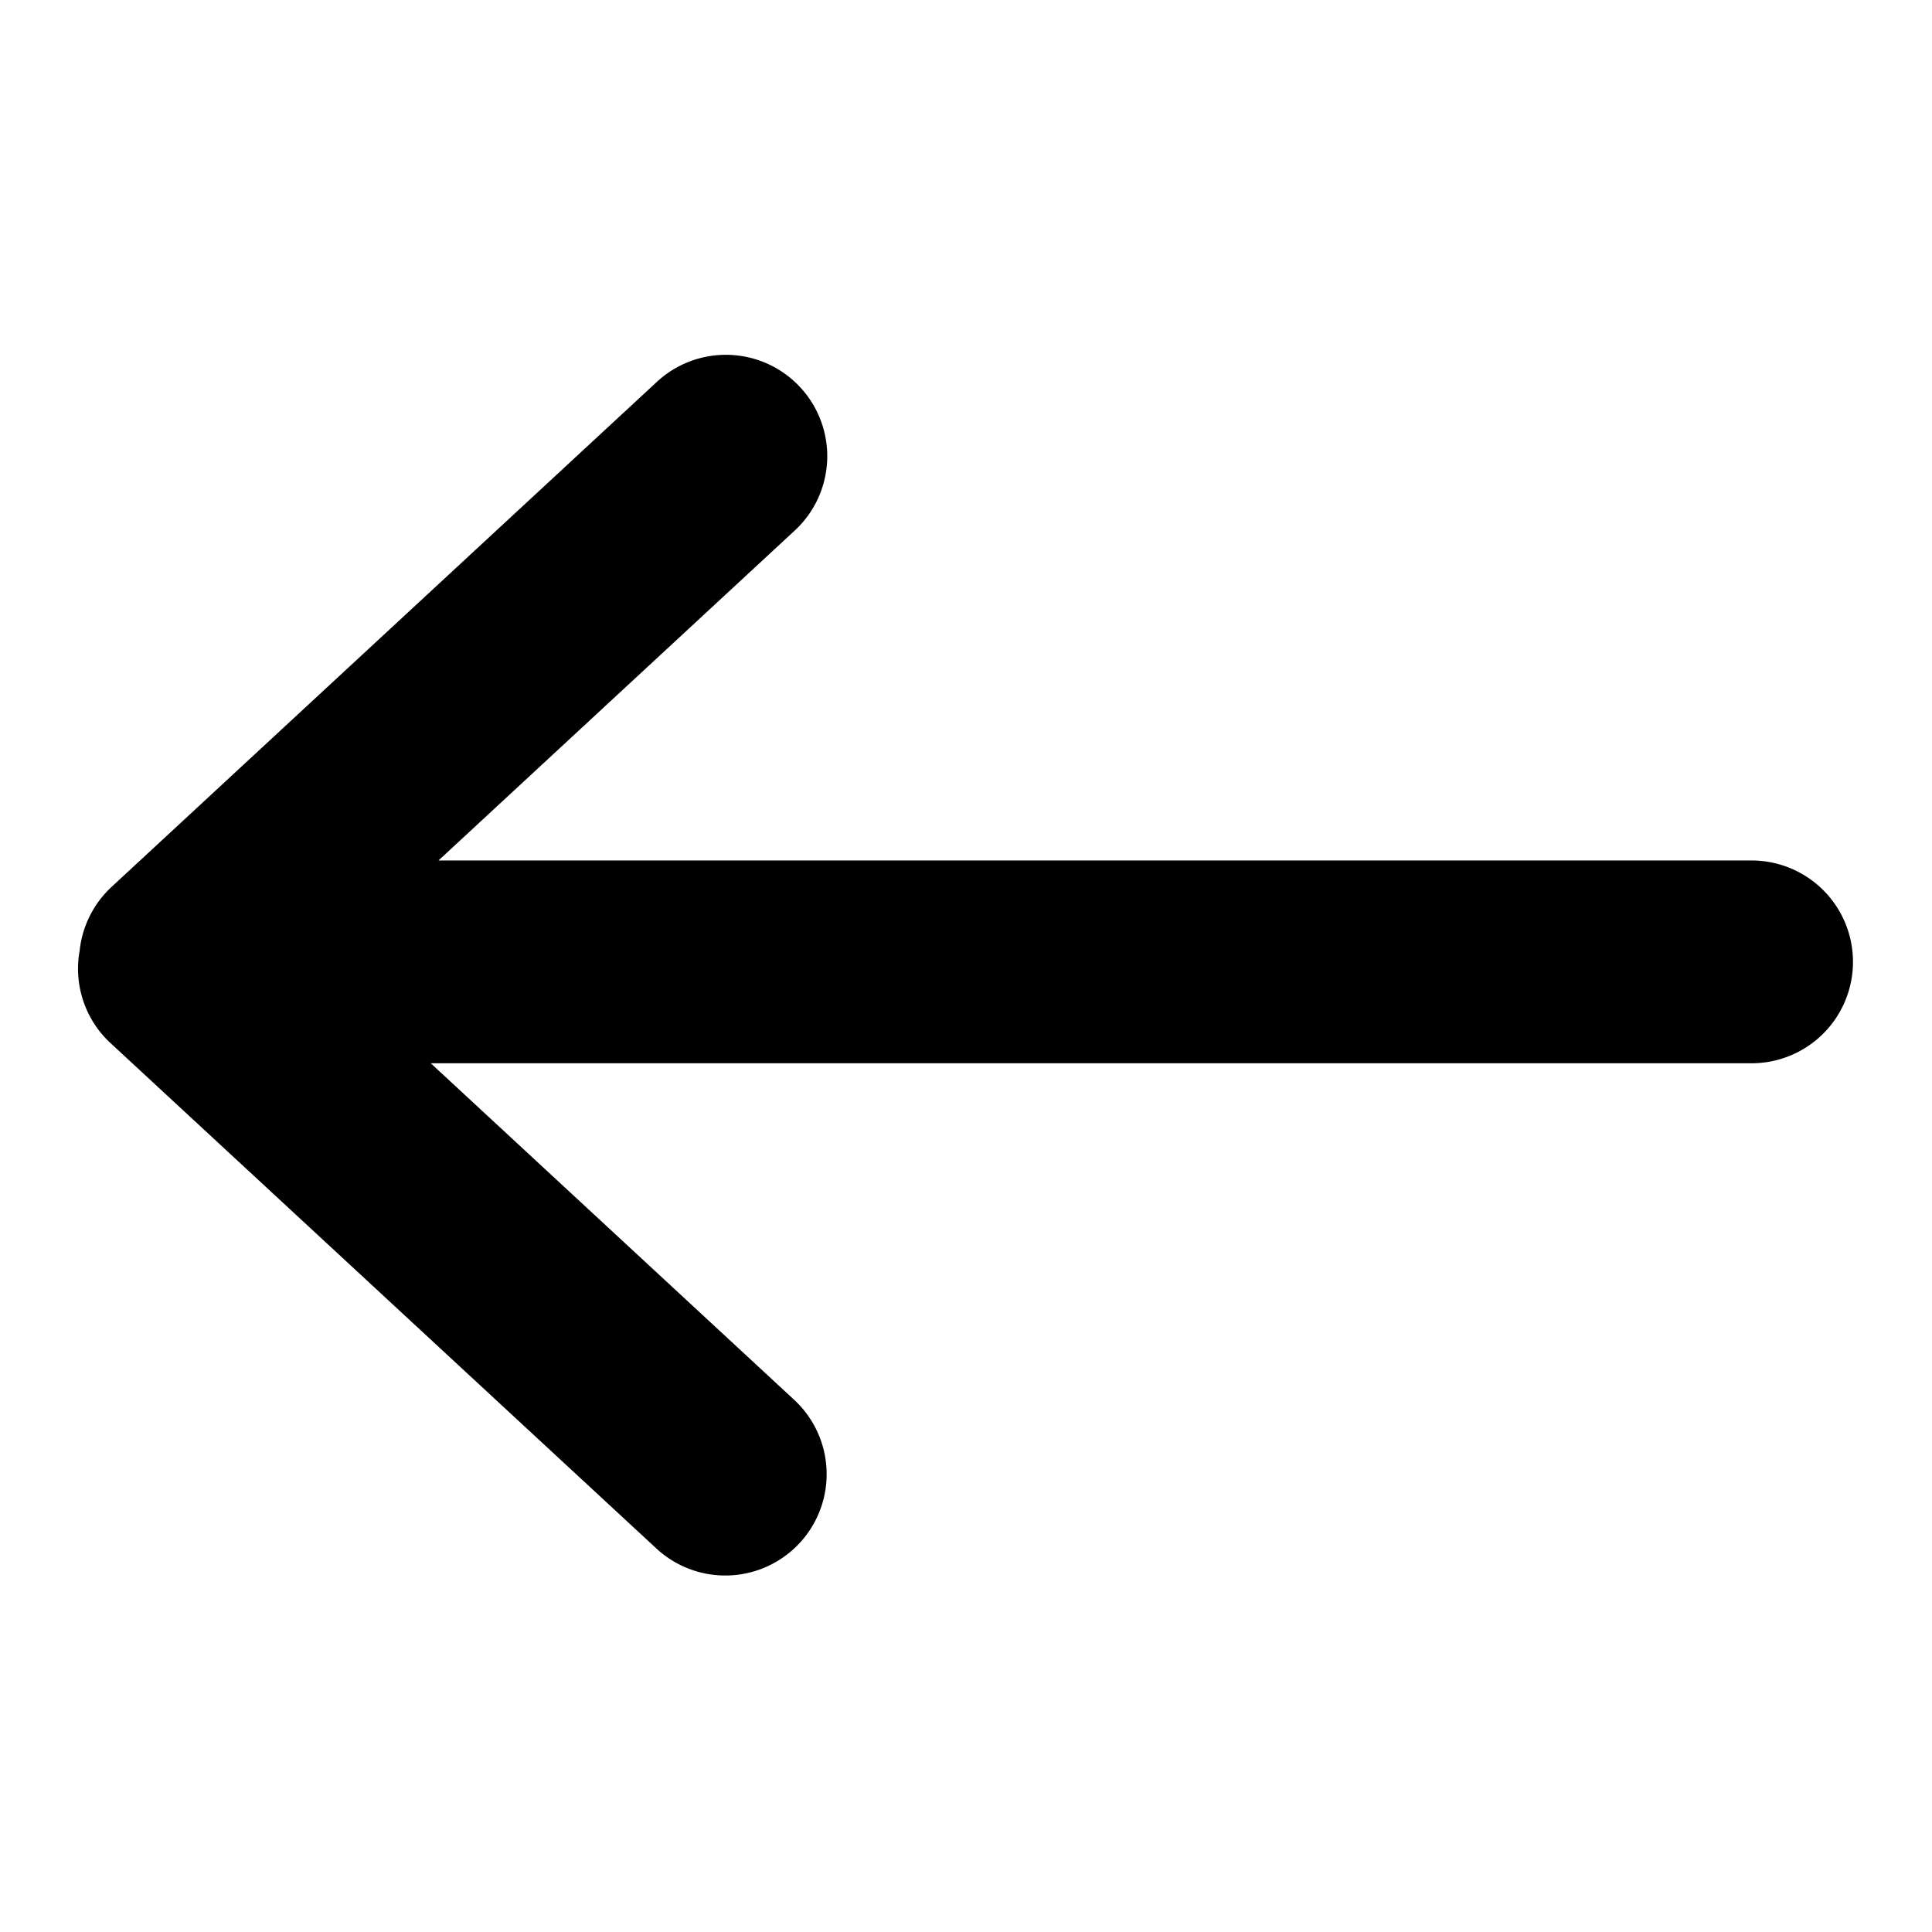 <svg xmlns="http://www.w3.org/2000/svg" viewBox="0 0 26 26"><path fill="currentColor" d="M9.78 4.775a1.364 1.364 0 00-.953.376l-7.325 6.784a1.365 1.365 0 00-.43.858 1.364 1.364 0 00.43 1.258l7.325 6.782a1.364 1.364 0 101.853-2.002l-4.883-4.522h17.775a1.364 1.364 0 100-2.729H5.901l4.78-4.427a1.364 1.364 0 00-.901-2.378z"/></svg>
